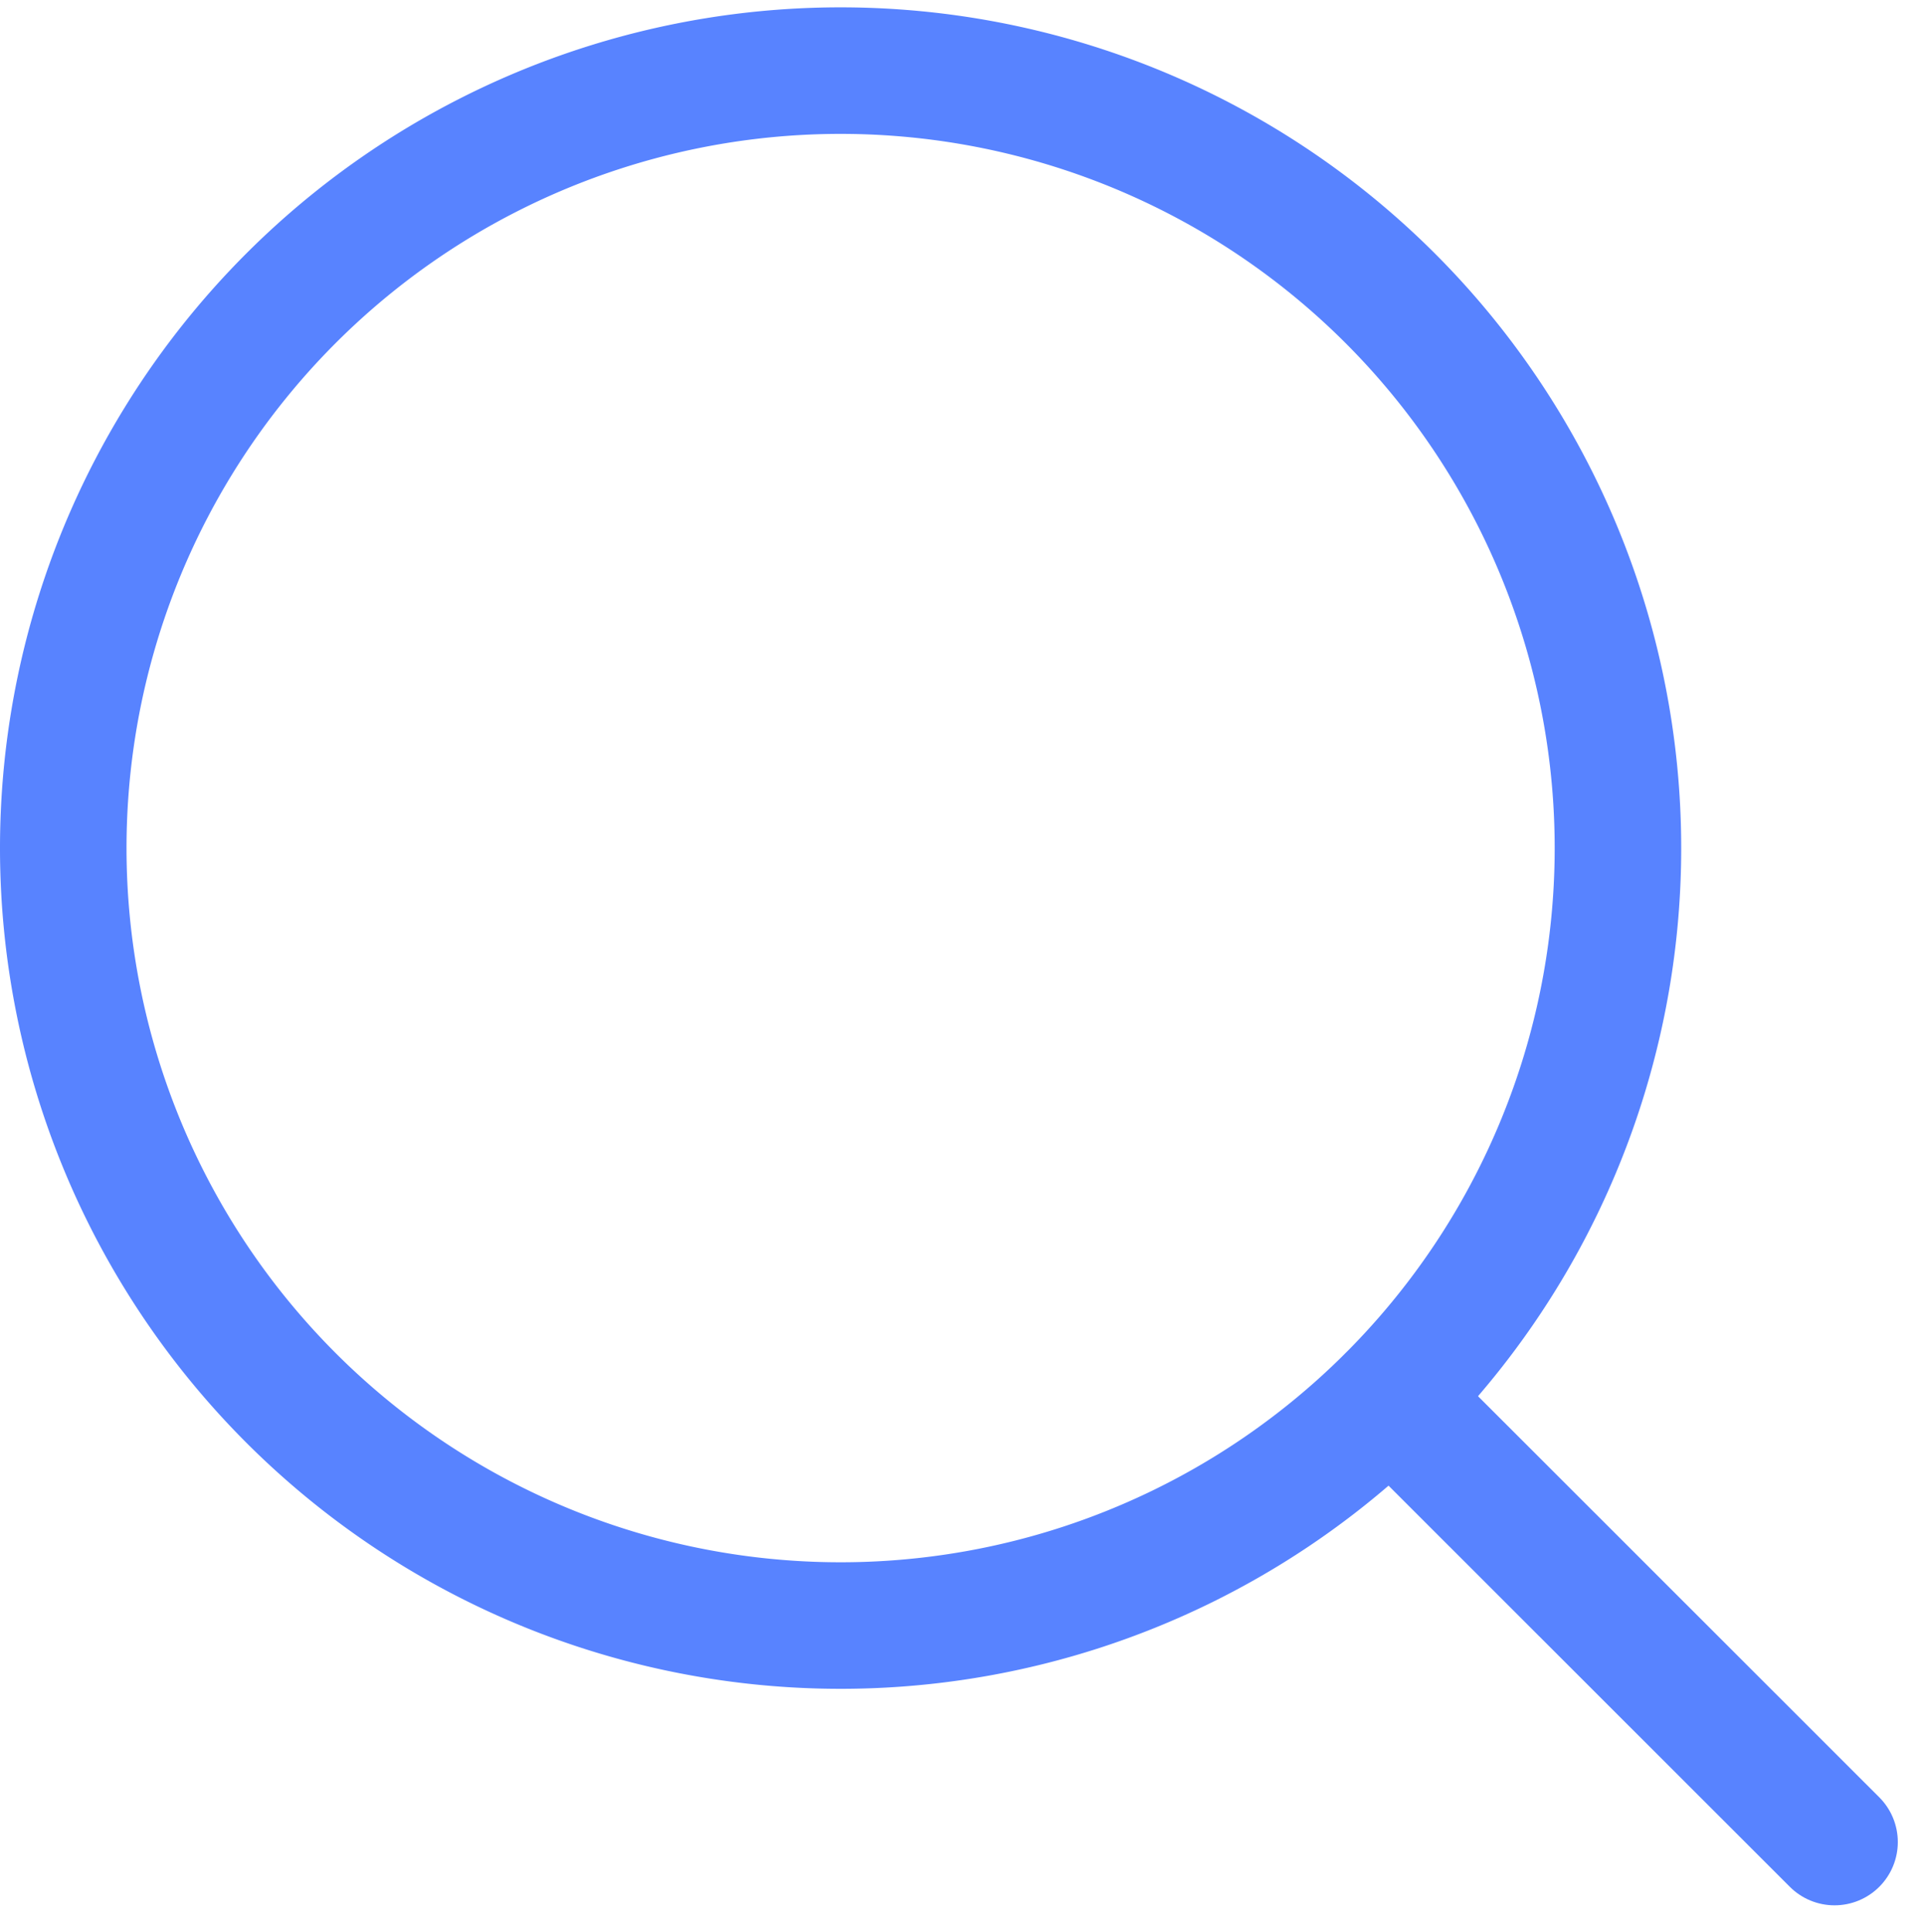 <svg xmlns="http://www.w3.org/2000/svg" width="15.207" height="15.266" viewBox="0 0 15.207 15.266">
  <g id="search-4-svgrepo-com" transform="translate(-5 -4.443)">
    <path id="Path_2" data-name="Path 2" d="M5.5,11.146A6.144,6.144,0,1,1,7.3,15.49,6.144,6.144,0,0,1,5.5,11.146Z" fill="none" stroke="#5883ff" stroke-linecap="round" stroke-linejoin="round" stroke-width="1" fill-rule="evenodd"/>
    <path id="Path_3" data-name="Path 3" d="M15.989,15.491,19.5,19" fill="none" stroke="#5883ff" stroke-linecap="round" stroke-linejoin="round" stroke-width="1"/>
  </g>
</svg>
